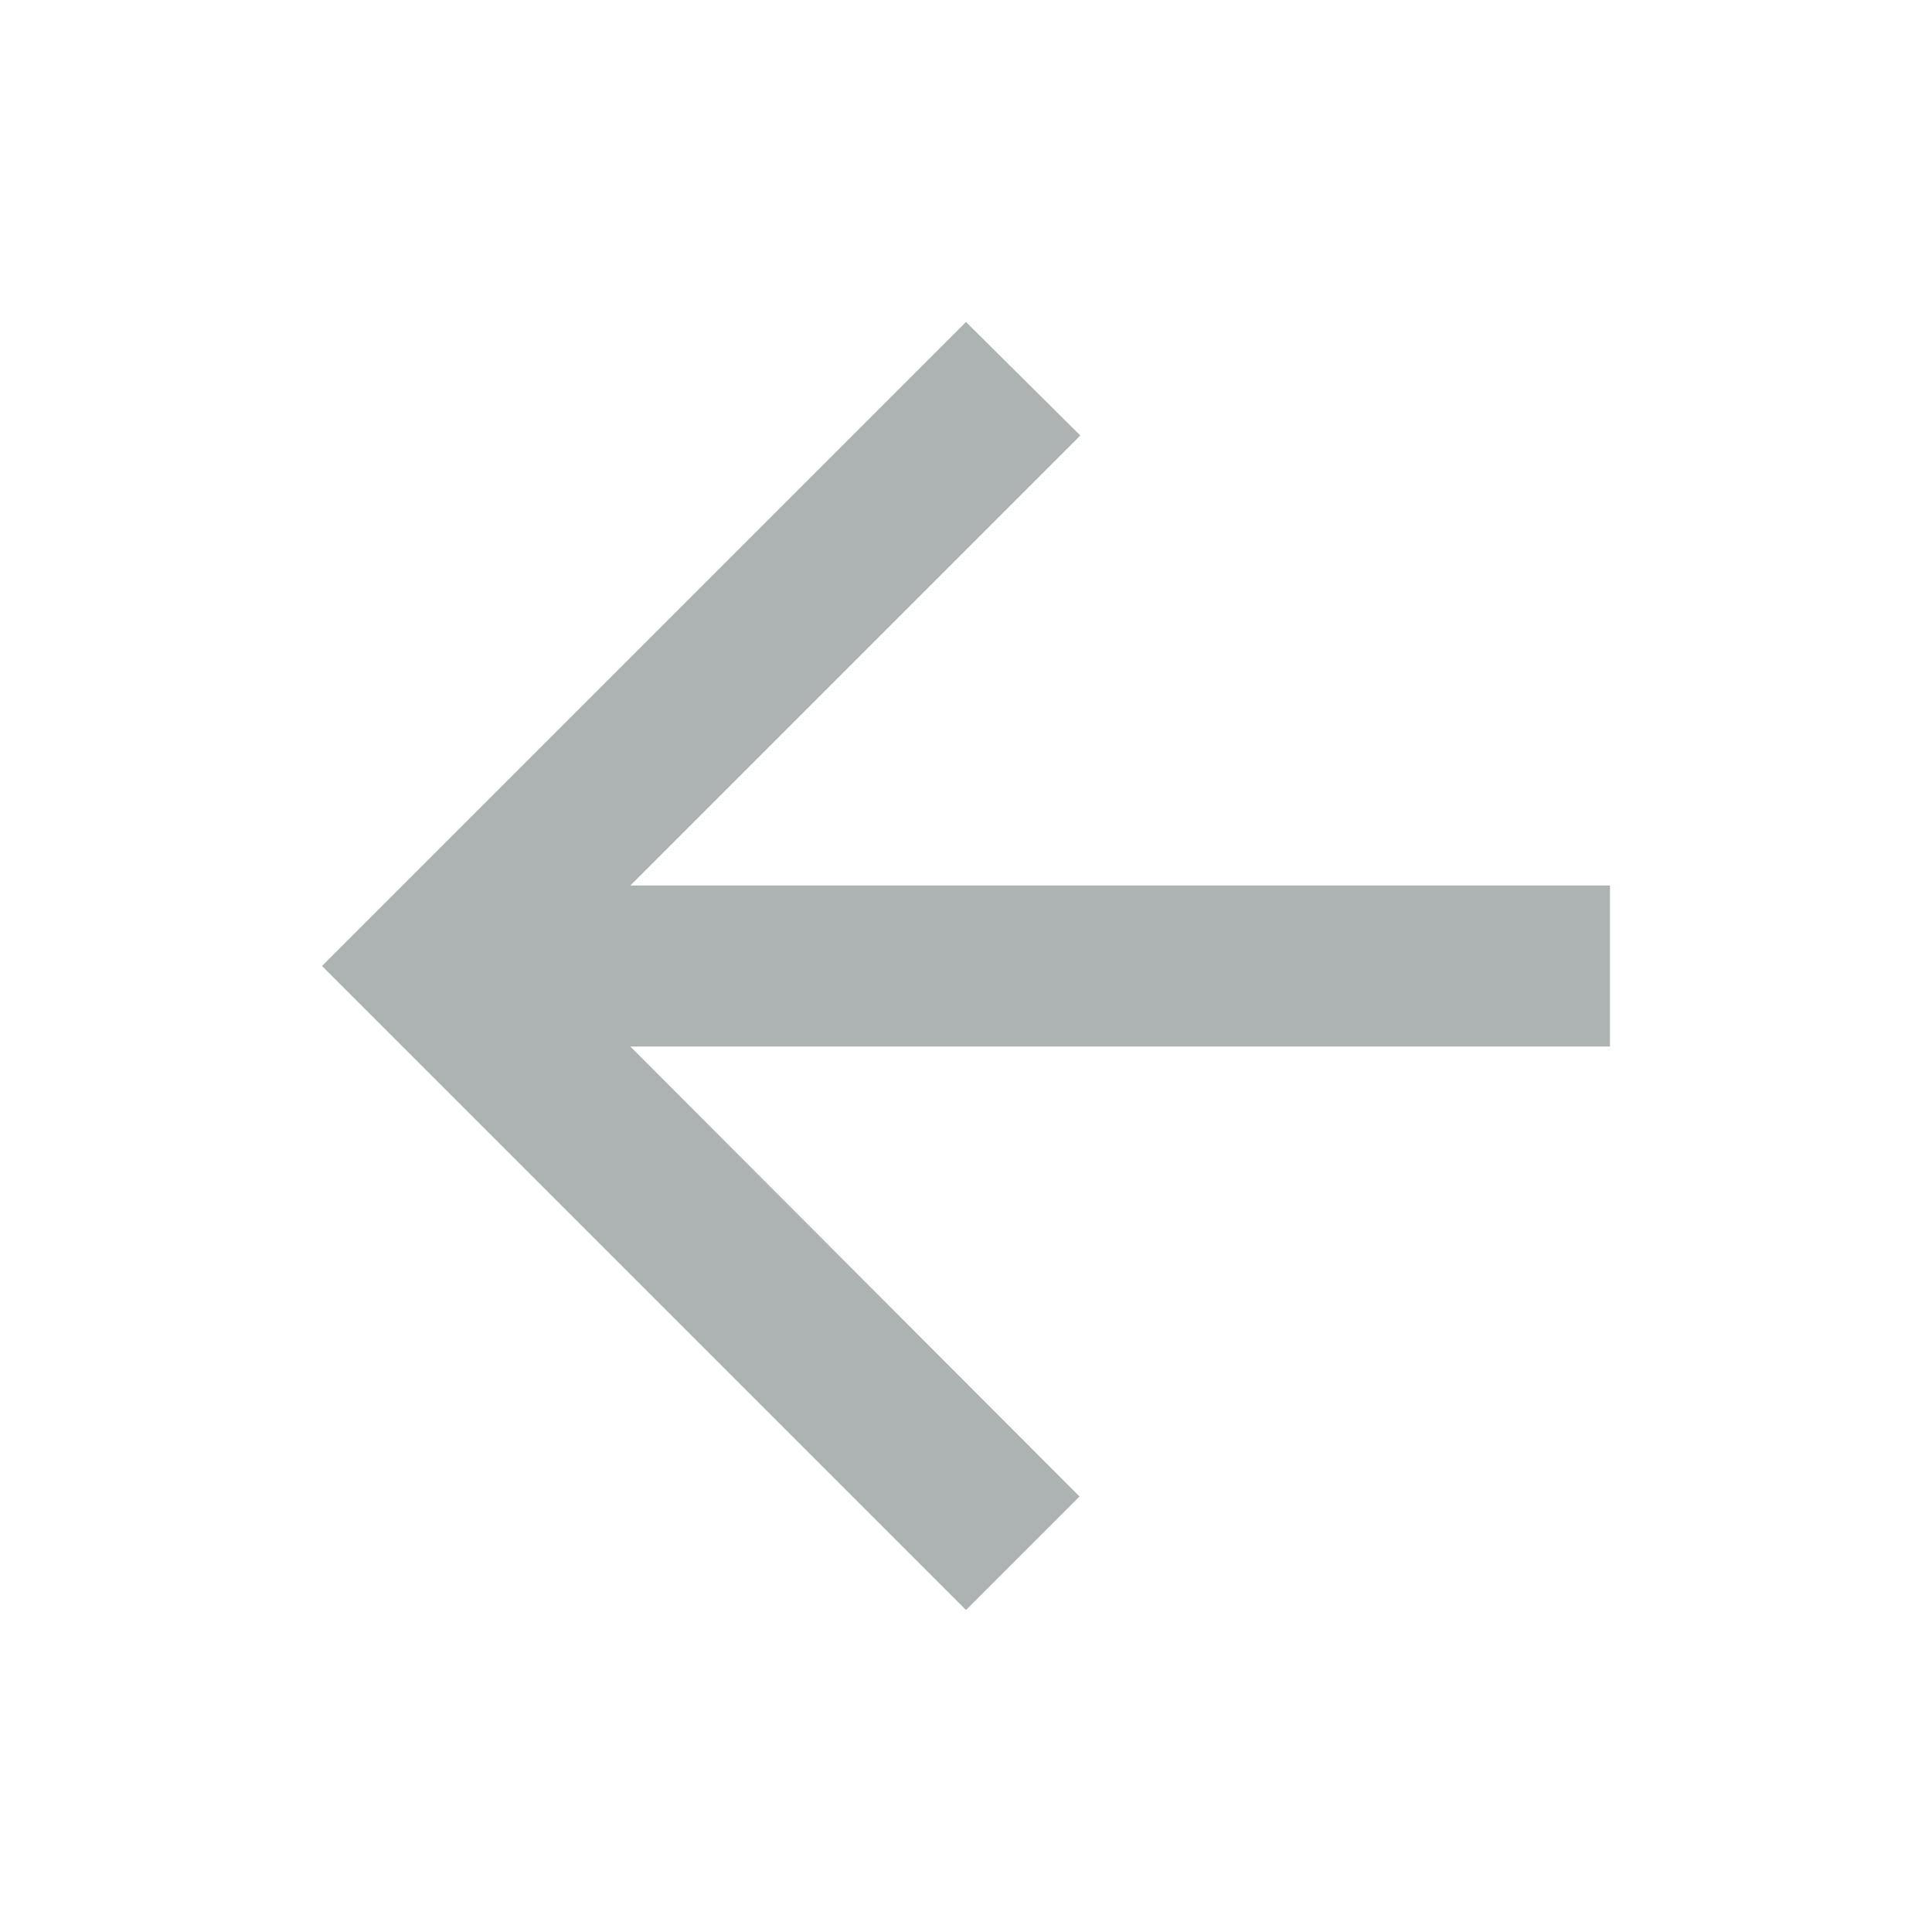 <svg
    xmlns="http://www.w3.org/2000/svg"
    height="28px"
    viewBox="0 0 24 24"
    width="28px"
    fill="#ADB2B3"
>
    <path d="M0 0h24v24H0V0z" fill="none" />
    <path d="M20 11H7.83l5.59-5.59L12 4l-8 8 8 8 1.41-1.41L7.83 13H20v-2z" />
</svg>
